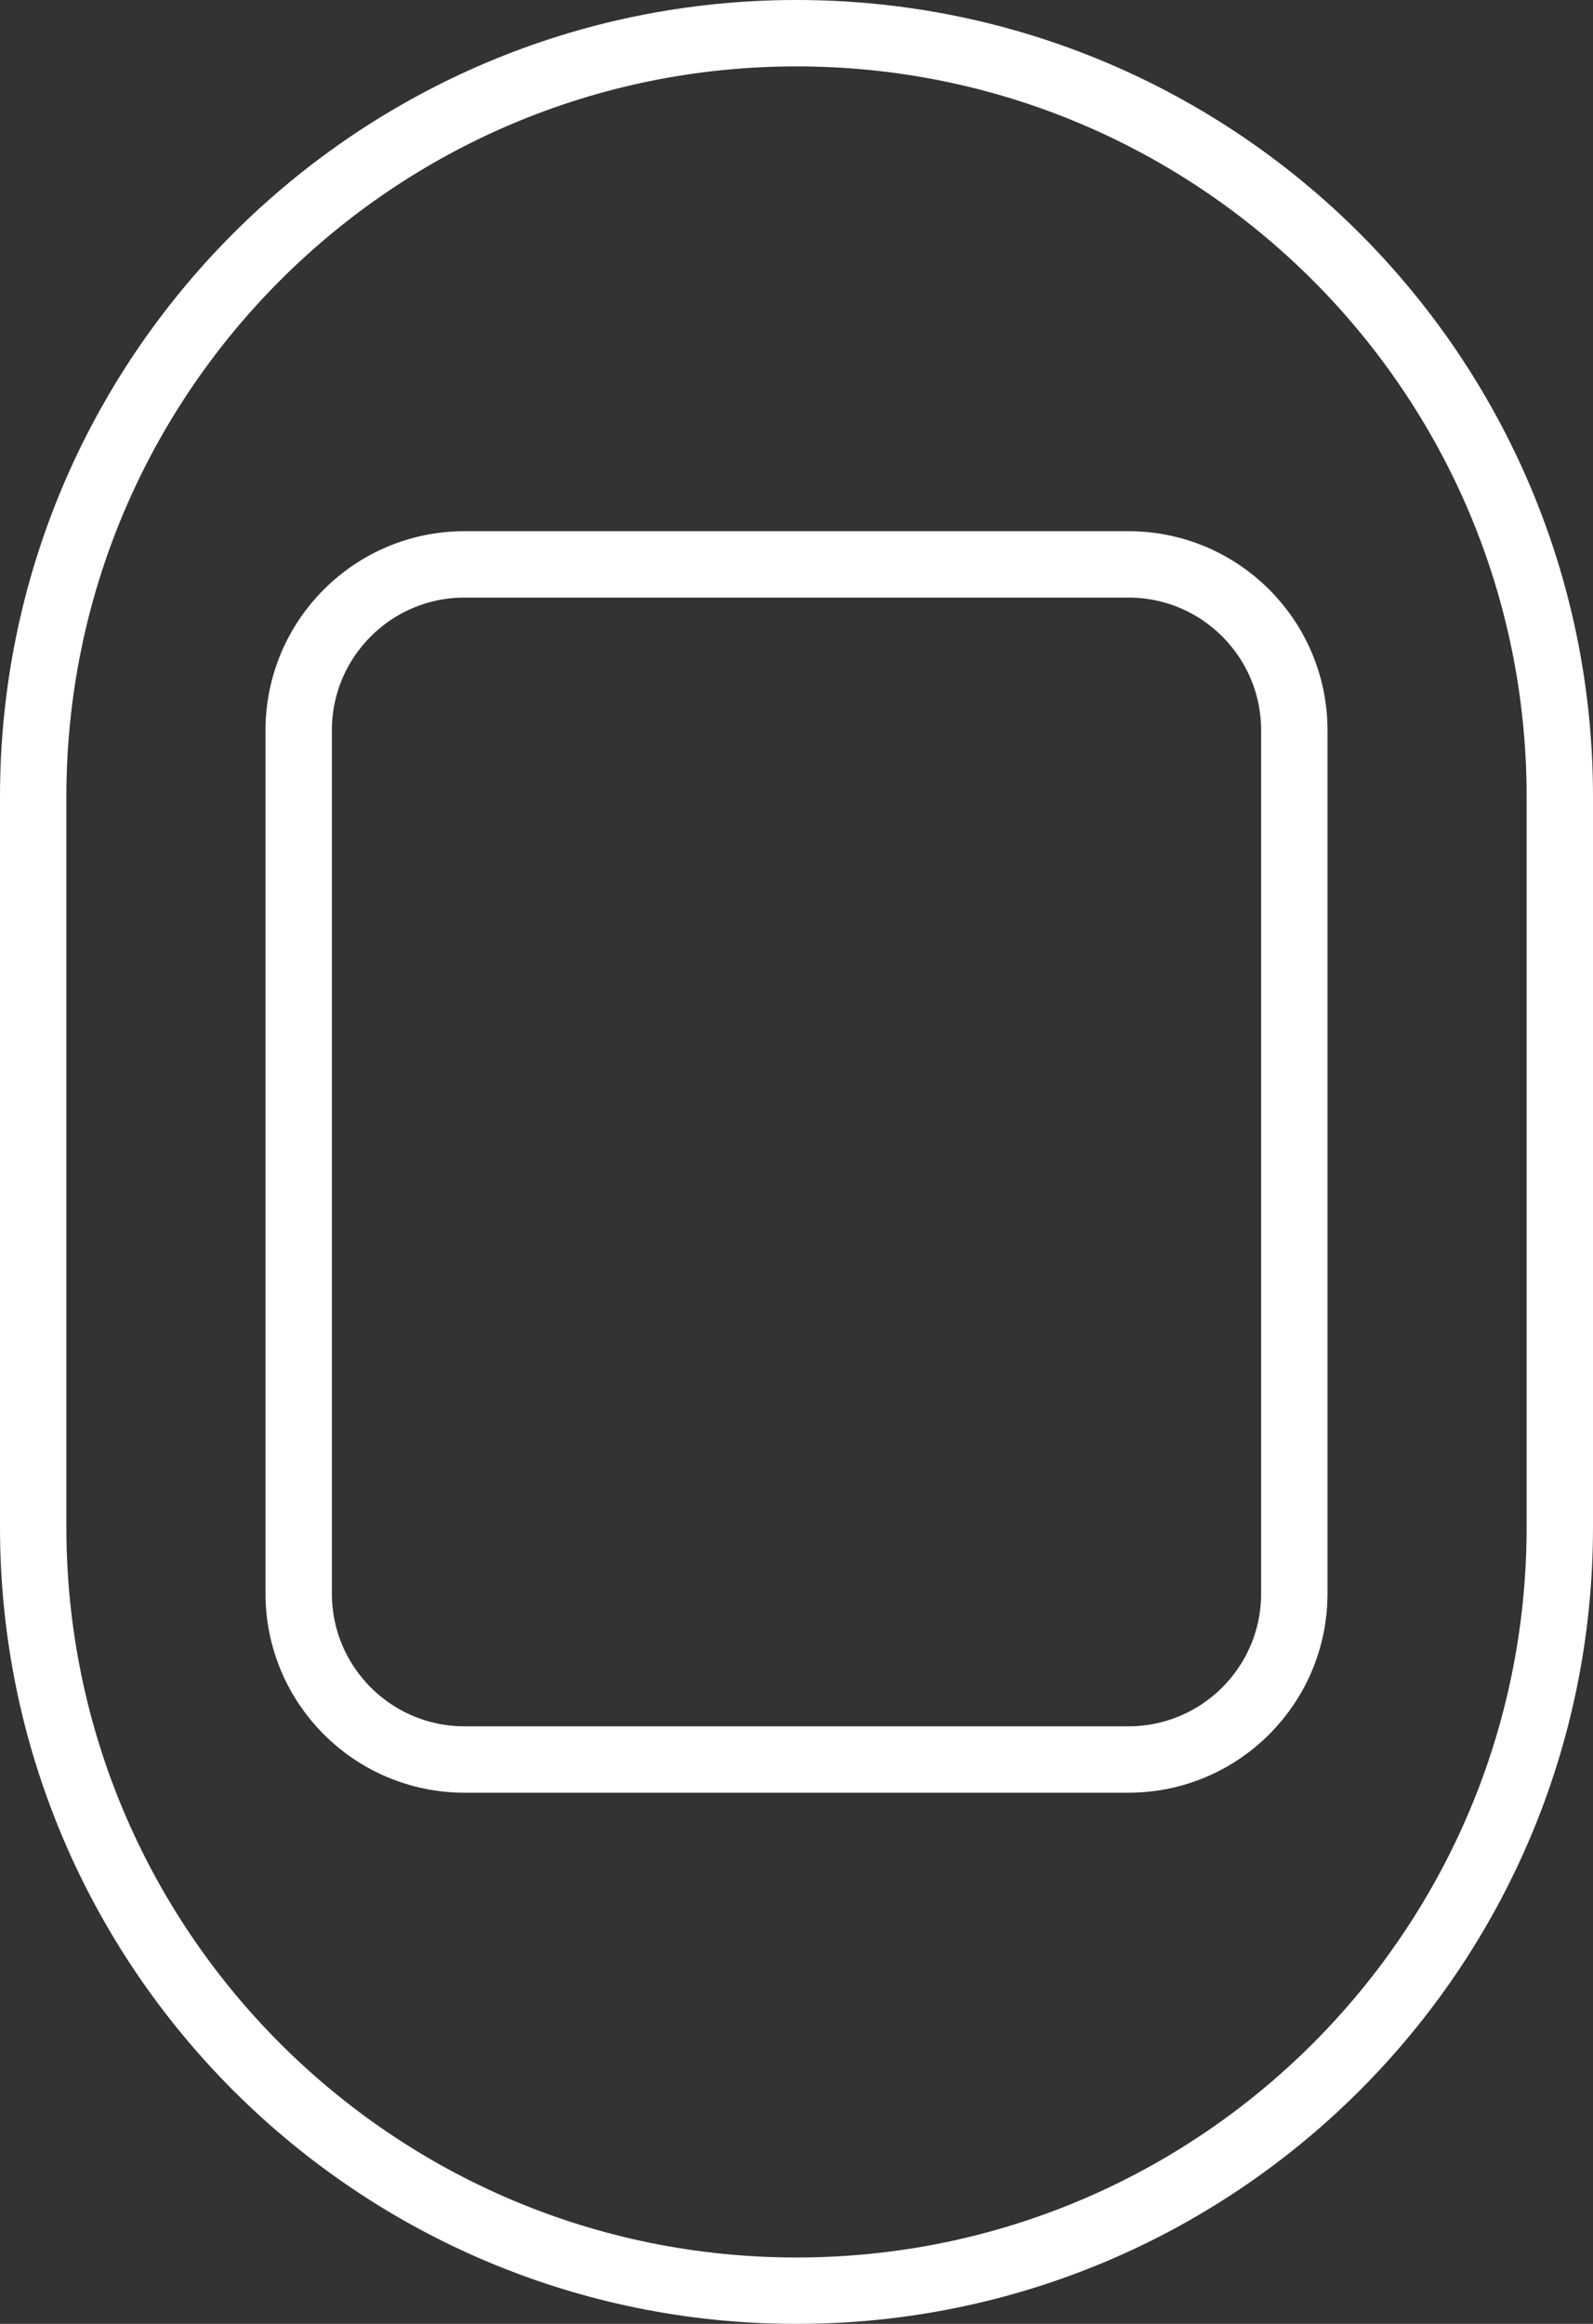 <?xml version="1.0" encoding="UTF-8"?>
<svg width="24px" height="35px" viewBox="0 0 24 35" version="1.1" xmlns="http://www.w3.org/2000/svg" xmlns:xlink="http://www.w3.org/1999/xlink">
    <rect x="0" y="0" width="24" height="35" fill="#333333" stroke="none"/>
    <!-- Generator: Sketch 50.2 (55047) - http://www.bohemiancoding.com/sketch -->
    <title>Combined Shape</title>
    <desc>Created with Sketch.</desc>
    <defs></defs>
    <g id="Simple/Product/Keyfob" stroke="none" stroke-width="1" fill="none" fill-rule="evenodd">
        <g transform="translate(-803, -115)" id="Group-7" stroke="#FFFFFF">
            <g transform="translate(789, 115)">
                <g id="motion-icon" transform="translate(14, 0)">
                    <path d="M12,0.5 C5.649,0.5 0.5,5.649 0.5,12 L0.5,23 C0.5,29.351 5.649,34.5 12,34.5 C18.351,34.5 23.5,29.351 23.5,23 L23.5,12 C23.5,5.649 18.351,0.5 12,0.5 Z M7,8.5 L17,8.5 C18.381,8.5 19.5,9.619 19.5,11 L19.5,24 C19.5,25.381 18.381,26.5 17,26.5 L7,26.5 C5.619,26.5 4.5,25.381 4.5,24 L4.5,11 C4.5,9.619 5.619,8.5 7,8.5 Z" id="Combined-Shape"></path>
                </g>
            </g>
        </g>
    </g>
</svg>
